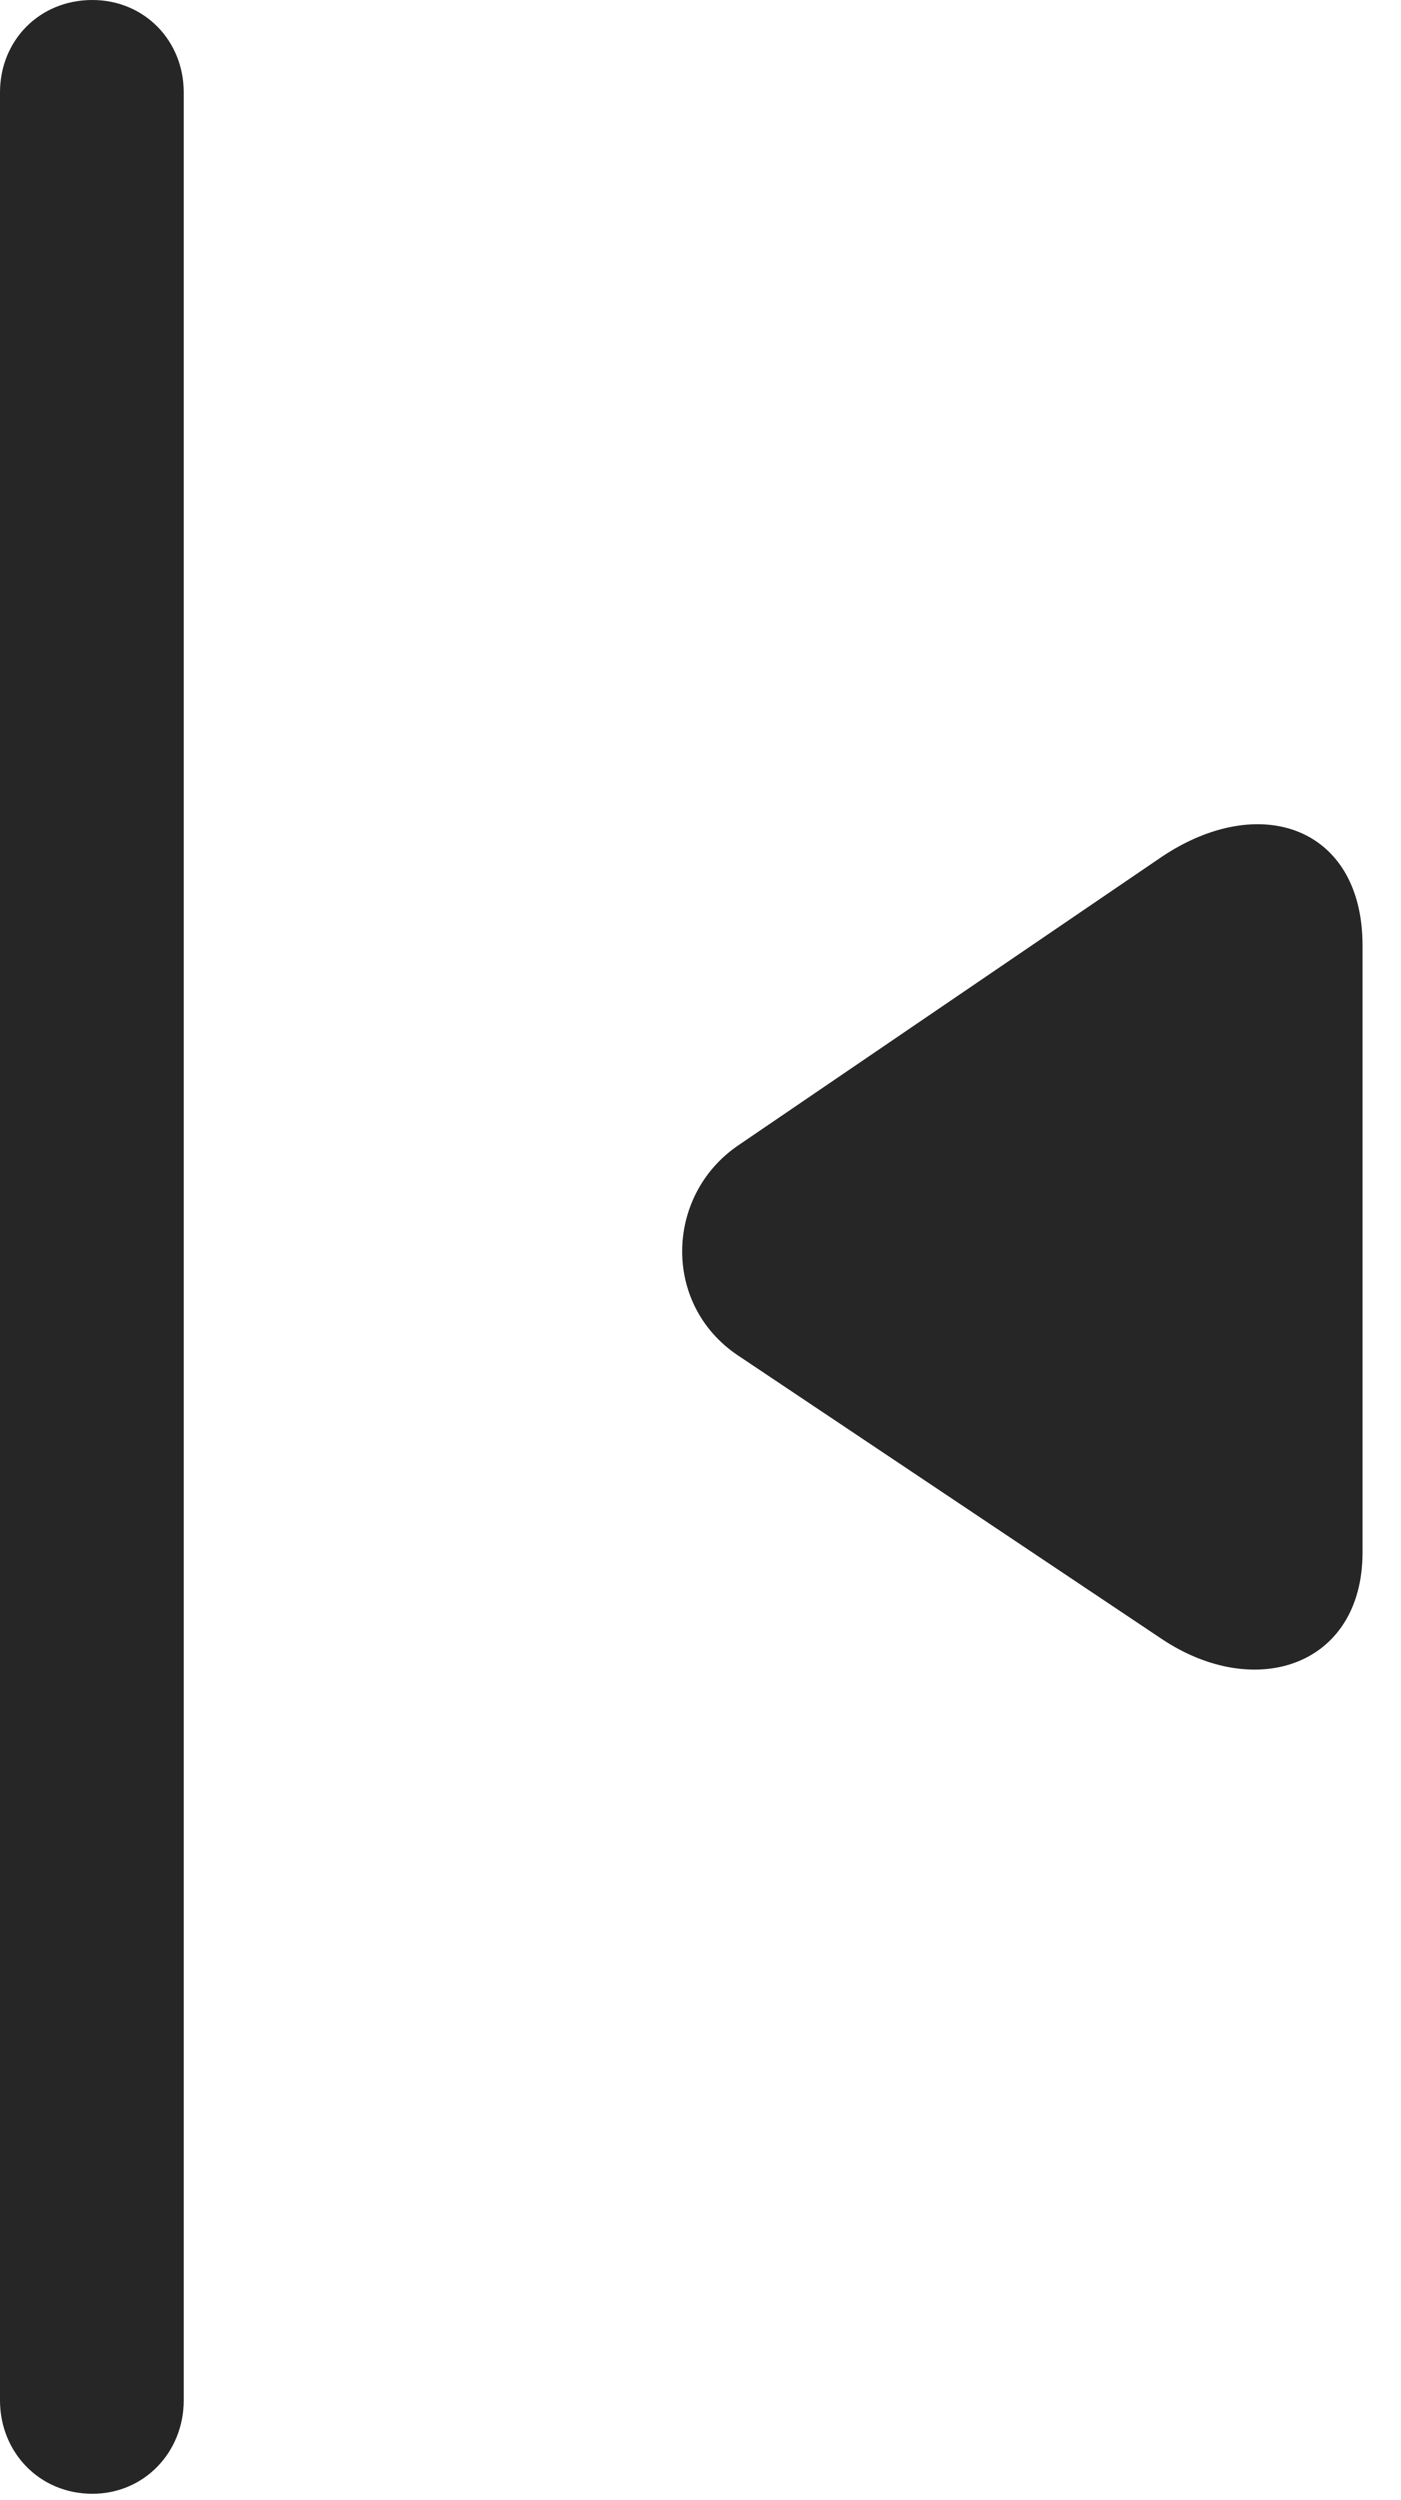 <?xml version="1.0" encoding="UTF-8"?>
<!--Generator: Apple Native CoreSVG 326-->
<!DOCTYPE svg
PUBLIC "-//W3C//DTD SVG 1.1//EN"
       "http://www.w3.org/Graphics/SVG/1.1/DTD/svg11.dtd">
<svg version="1.1" xmlns="http://www.w3.org/2000/svg" xmlns:xlink="http://www.w3.org/1999/xlink" viewBox="0 0 13.184 23.525">
 <g>
  <rect height="23.525" opacity="0" width="13.184" x="0" y="0"/>
  <path d="M0.869 23.467C1.357 23.467 1.729 23.076 1.729 22.588L1.729 0.869C1.729 0.381 1.357 0 0.869 0C0.371 0 0 0.381 0 0.869L0 22.588C0 23.076 0.371 23.467 0.869 23.467Z" fill="black" fill-opacity="0.85"/>
  <path d="M10.928 15.42C11.816 16.016 12.822 15.674 12.822 14.609L12.822 8.896C12.822 7.783 11.855 7.441 10.928 8.066L6.943 10.781C6.26 11.25 6.23 12.275 6.943 12.754Z" fill="black" fill-opacity="0.85"/>
 </g>
</svg>
